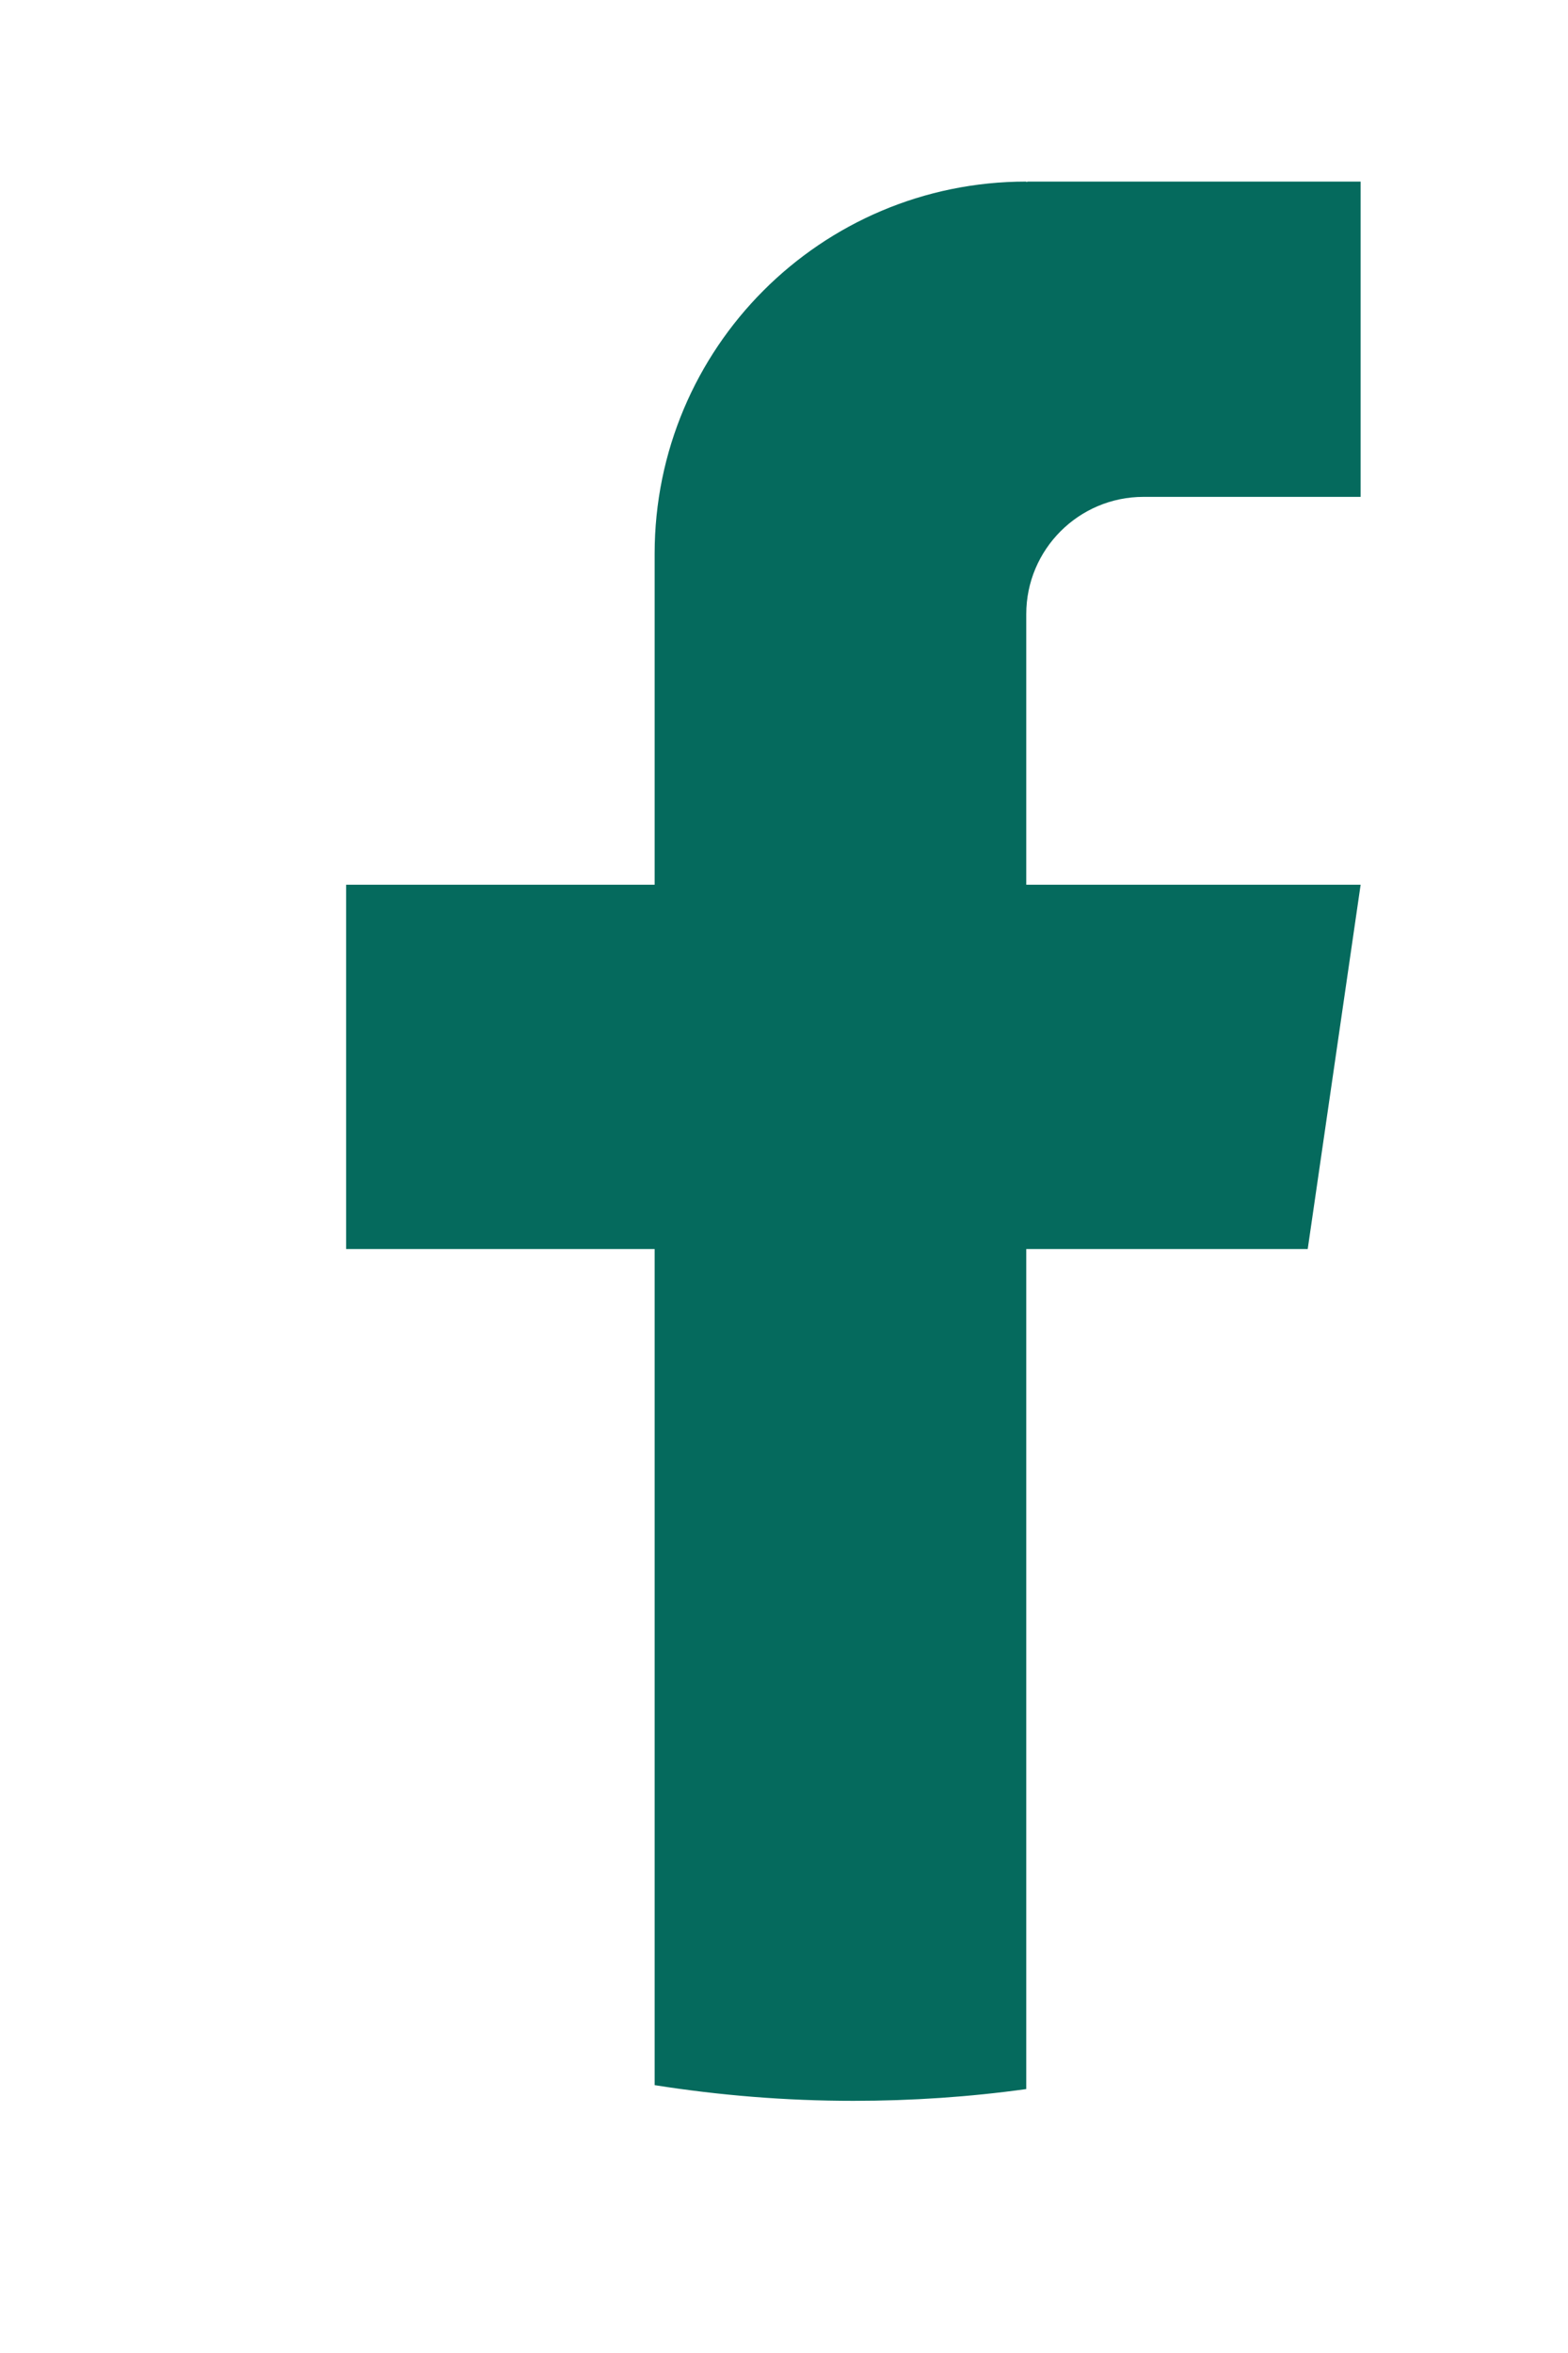 <svg width="4" height="6" viewBox="0 0 4 6" fill="none" xmlns="http://www.w3.org/2000/svg">
<path d="M2.618 1.566V2.256H3.471L3.336 3.185H2.618V5.327C2.474 5.347 2.326 5.357 2.177 5.357C2.004 5.357 1.835 5.343 1.67 5.317V3.185H0.883L0.883 2.256H1.67V1.412C1.67 0.888 2.094 0.463 2.618 0.463V0.464C2.62 0.464 2.621 0.463 2.622 0.463H3.471V1.267H2.917C2.752 1.267 2.618 1.401 2.618 1.566L2.618 1.566Z" fill="#056A5D"/>
</svg>
